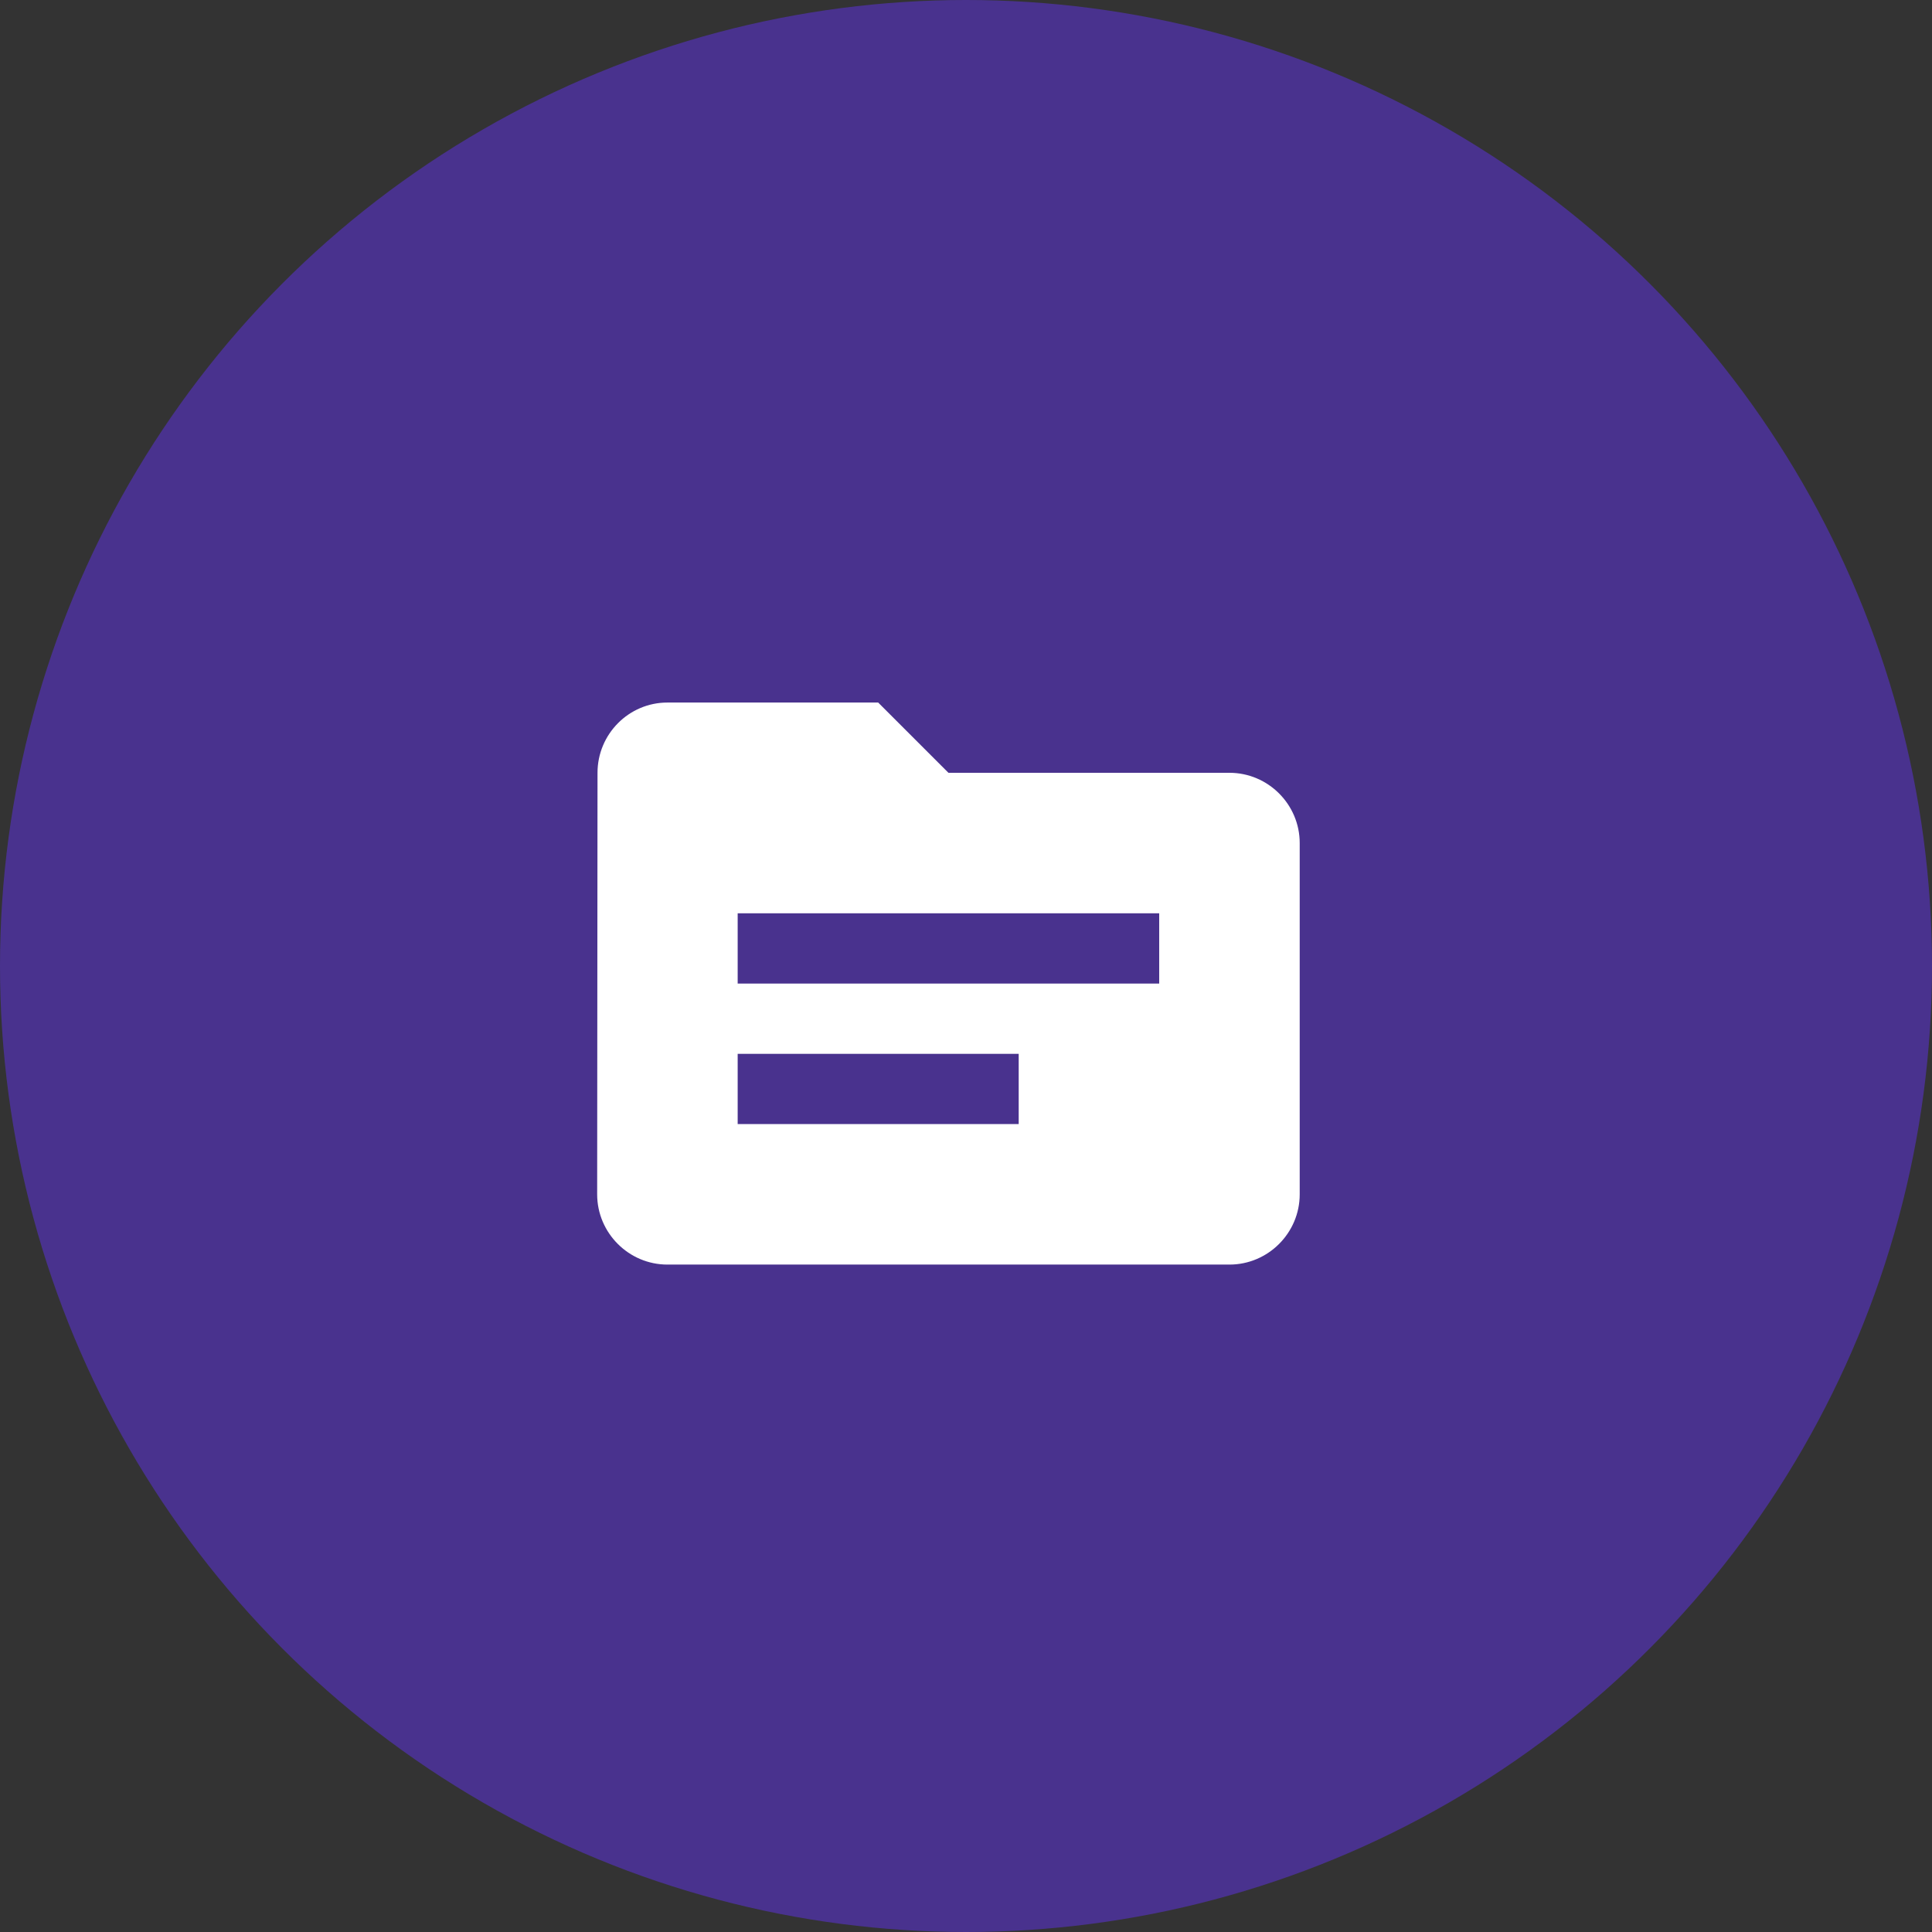 <svg width="55" height="55" viewBox="0 0 55 55" fill="none" xmlns="http://www.w3.org/2000/svg">
<rect x="0" y="0" width="55" height="55" fill="#333333" stroke="none"/>
<circle cx="27.5" cy="27.5" r="27.5" fill="#6132EC" fill-opacity="0.49"/>
<g clip-path="url(#clip0_10_1230)">
<g clip-path="url(#clip1_10_1230)">
<path d="M35 22H27L25 20H19C17.9 20 17.01 20.9 17.01 22L17 34C17 35.1 17.9 36 19 36H35C36.1 36 37 35.1 37 34V24C37 22.9 36.1 22 35 22ZM29 32H21V30H29V32ZM33 28H21V26H33V28Z" fill="white"/>
</g>
</g>
<defs>
<clipPath id="clip0_10_1230">
<rect width="30" height="30" fill="white" transform="translate(12 13)"/>
</clipPath>
<clipPath id="clip1_10_1230">
<rect width="24" height="24" fill="white" transform="translate(15 16)"/>
</clipPath>
</defs>
</svg>
